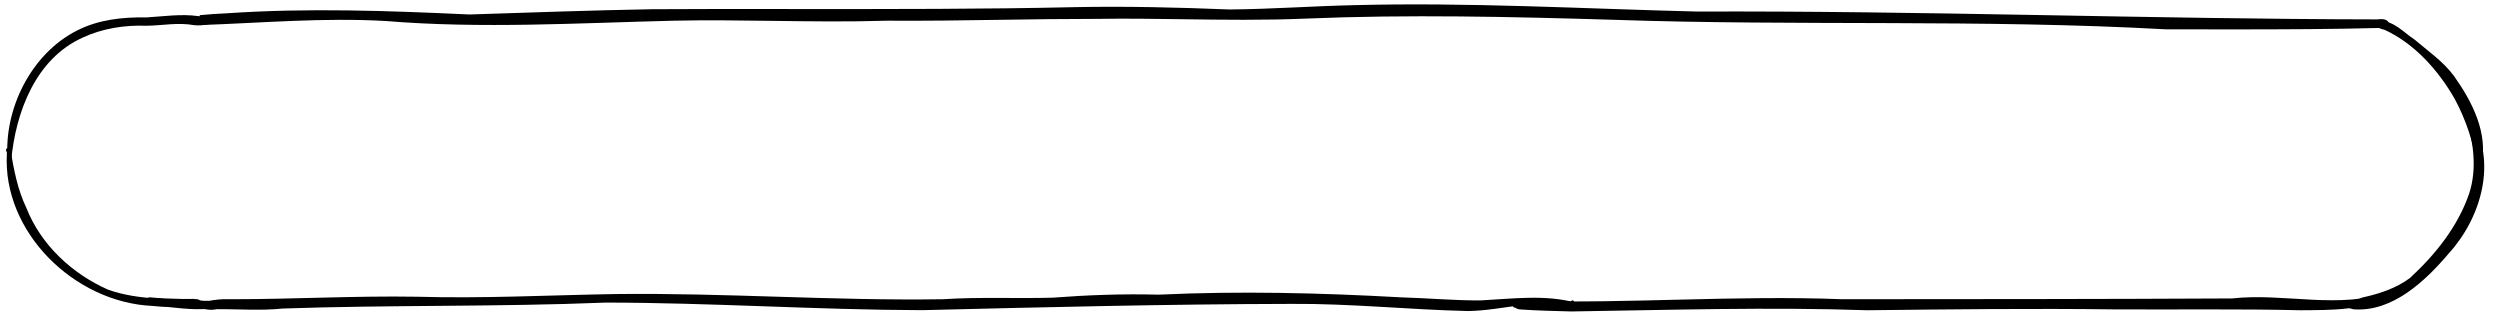 <svg xmlns="http://www.w3.org/2000/svg" viewBox="0 0 290 36.47">
    <defs>
        <clipPath id="a">
            <path style="fill:none" d="M0 0h290v36.47H0z"/>
        </clipPath>
    </defs>
    <g style="clip-path:url(#a)">
        <path d="M256.18 3.4h-4.97c-21.28-1.18-42.62-.37-63.92-1.1-11.96-.36-23.93-.64-35.89-.14-4.75.2-9.5.14-14.25.07-3.3-.05-6.59-.09-9.89-.04-3.77 0-7.54.05-11.31.11-4.34.07-8.69.13-13.03.1-4.45.14-8.89.08-13.34.02-3.8-.05-7.6-.1-11.41-.02-11.14.27-22.28.95-33.4.04-7.18-.42-14.38.22-21.56.47-.01-.38-.03-.76-.04-1.15 1.06-.1 2.12-.18 3.19-.22 9.37-.64 18.73-.29 28.1.14 7.06-.23 14.12-.48 21.19-.61 5.75-.04 11.51-.03 17.27-.02 10.57 0 21.16.02 31.74-.22 6-.12 11.99.03 17.98.27 4.79-.04 9.58-.39 14.37-.5 13.28-.35 26.55.41 39.82.74 26.3-.1 52.58.87 78.87.91.55-.03 1.17-.14 1.43.44-.12.34-.48.55-.84.55-5.72.15-11.45.17-17.17.17h-2.97ZM17.61 35.48C8.65 35.06.25 26.94.8 17.78c.03-.16-.2-.36-.06-.52.17-.16.45-.06.49.17.38 2.29.82 4.59 1.83 6.69 1.68 4.28 5.31 7.64 9.45 9.47 3.71 1.34 7.7.98 11.55 1.41-2.05.4-4.31.75-6.45.48Z"/>
        <path d="M.94 18.99c-.05-.13-.04-.29-.05-.39-.5-5.87 2.69-12.35 8.03-15.05 2.49-1.28 5.31-1.58 8.08-1.53 2-.12 4-.43 6.01-.15.95.05 1.95.13 2.77.5-1.06.31-2.13.68-3.26.55-1.87-.34-3.67.04-5.54.07-2.5-.1-5.12.31-7.38 1.37-5.48 2.46-7.79 8.68-8.3 14.28.18.22-.18.68-.36.35ZM287.27 18.7c.01-.26.48-.26.5 0-.01.26-.48.26-.5 0Z"/>
        <path d="M287.53 19.44c-.12 0-.23-.11-.21-.24-.4-2.68-1.28-5.33-2.57-7.72-1.88-3.3-4.66-6.42-8.13-8.02-.51-.11-1.01-.31-1.38-.69.23-.17.54-.29.84-.34 1.57-.04 2.74 1.33 3.97 2.13 1.59 1.35 3.31 2.53 4.58 4.21 2.13 2.99 4.06 6.71 3.19 10.46 0 .15-.17.22-.29.2Z"/>
        <path d="M287.05 14.57c-.02-.32.39-.33.39-.02.02.32-.39.33-.39.02Z"/>
        <path d="M273.02 35.88c-.34-.08-.75-.18-1.03-.32.65-.37 1.29-.8 2.01-1.04 1.98-.44 3.9-1.05 5.54-2.26 2.97-2.73 5.59-6 6.89-9.83.93-2.88.47-5.86-.3-8.69-.45-.82.29-.9.43-.07 3.19 5 1.27 11.58-2.49 15.71-2.71 3.2-6.54 6.84-11.04 6.5Z"/>
        <path d="M182.29 36.13c-1.95-.06-3.9-.09-5.85-.23-.32 0-.64-.1-.83-.38-.04-.06-.15-.17-.06-.24.23-.36.67-.43 1.06-.38 12.35.34 24.72-.67 37.06-.19 15.1-.01 30.17-.01 45.25-.09 6.08-.68 12.53 1.35 18.36-.83.15-.46.73.07.31.35-3.29 1.91-7.04 1.82-10.72 1.85-7.17-.17-14.4-.06-21.56-.1-9.58-.12-19.1-.01-28.67.1-11.48-.39-22.88-.03-34.35.14Z"/>
        <path d="M175.5 35.45c-.02-.31.39-.36.39-.03.02.31-.39.36-.39.03ZM176.11 35.53c-.02-.31.39-.36.39-.03.02.31-.39.36-.39.03ZM177.77 35.36c-.02-.31.39-.36.39-.03.02.31-.39.36-.39.03ZM179.05 35.49c-.02-.31.39-.36.39-.03.02.31-.39.36-.39.03ZM182.21 35.1c-.02-.31.39-.36.39-.03.02.31-.39.36-.39.03Z"/>
        <path d="M181.95 35.44c-.02-.31.39-.36.39-.03.02.31-.39.36-.39.03Z"/>
        <path d="M170.24 36.08c-6.81-.16-13.61-.88-20.43-.83-14.3.03-28.59.38-42.88.73-12.22-.04-24.46-.87-36.67-.88-12.49.51-24.98.26-37.47.69-2.56.27-5.11.05-7.67.08-.73.15-1.48.05-2.12-.34 1.08-.82 2.57-.85 3.9-.82 7.16 0 14.31-.41 21.48-.29 7.67.22 15.28-.18 22.94-.31 12.7-.16 25.41.8 38.09.6 4.22-.28 8.45-.06 12.68-.18 4.1-.31 8.19-.46 12.3-.35 9.38-.44 18.76-.21 28.12.31 3.06.09 6.16.37 9.21.36 3.66-.19 7.58-.72 11.13.28.21.14.02.59-.22.43l-.09-.06c-4.08-.98-8.21.54-12.29.58Z"/>
        <path d="M24.67 35.7c-2.26-.11-4.48-.6-6.73-.69.29.32-.18.61-.38.28-.04-.17-.2-.25-.25-.41-.29-.06-.2-.43.08-.39 1.17.12 2.33.16 3.5.18.33.07 3-.21 2.13.44.57.01 3.89.4 1.65.59Z"/>
        <path d="M22.88 35.87c-2.34-.04-4.65-.47-6.99-.61-.15-.02-.31-.17-.21-.33.13-.17.37-.1.55-.1.49-.22 1.13 0 1.66-.04.01-.09.12-.15.2-.16 1.74.09 3.46.19 5.19.22.6.2 5.67-.39 4.61.69.19.04.48 0 .61.07-1.89.04-3.75.27-5.63.25Z"/>
    </g>
</svg>

